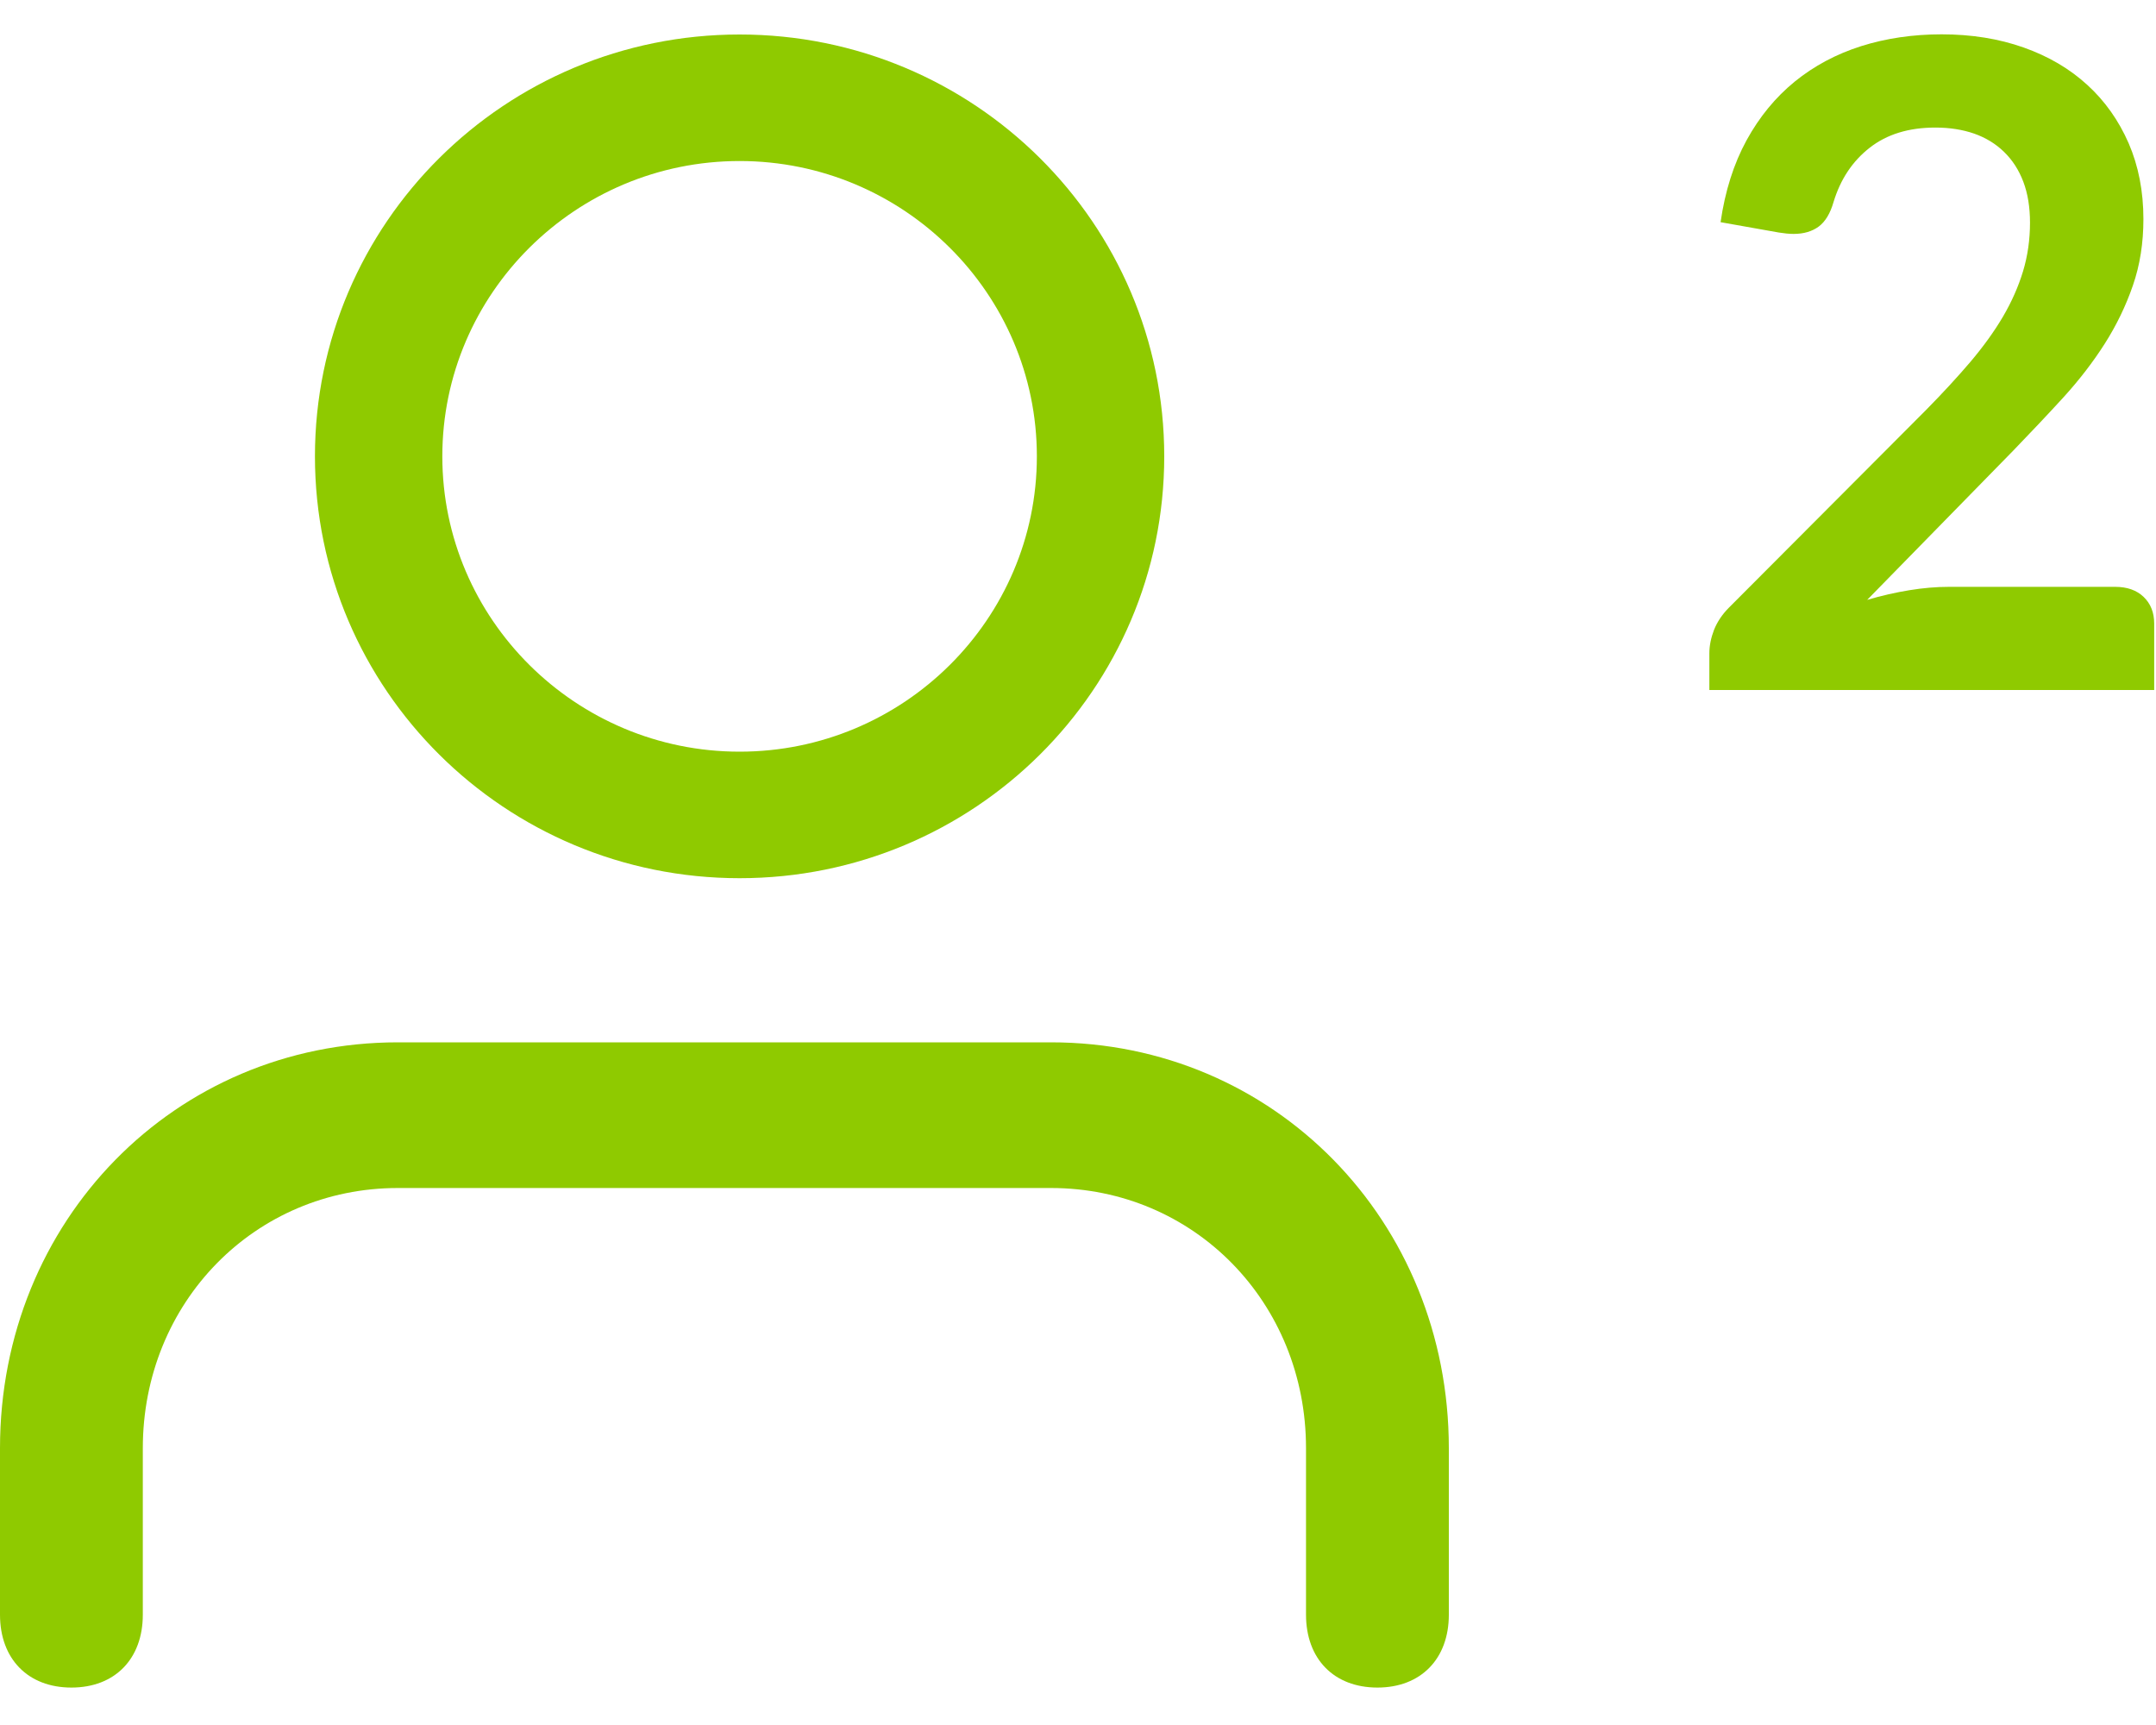 <?xml version="1.0" encoding="UTF-8"?>
<svg width="25px" height="20px" viewBox="0 0 25 20" version="1.1" xmlns="http://www.w3.org/2000/svg" xmlns:xlink="http://www.w3.org/1999/xlink">
    <!-- Generator: Sketch 50 (54983) - http://www.bohemiancoding.com/sketch -->
    <title>Group 13</title>
    <desc>Created with Sketch.</desc>
    <defs></defs>
    <g id="Page-2" stroke="none" stroke-width="1" fill="none" fill-rule="evenodd">
        <g id="desktop-regalos" transform="translate(-124, -420)" fill="#8FCA00">
            <g id="Group-13" transform="translate(124, 418)">
                <g id="Group-2">
                    <path d="M12.186,14.085 L4.614,14.085 C2.027,14.085 0,16.153 0,18.791 L0,20.721 C0,21.234 0.325,21.566 0.828,21.566 C1.332,21.566 1.656,21.234 1.656,20.721 L1.656,18.791 C1.656,17.1 2.956,15.774 4.614,15.774 L12.186,15.774 C13.844,15.774 15.144,17.1 15.144,18.791 L15.144,20.721 C15.144,21.234 15.468,21.566 15.972,21.566 C16.475,21.566 16.8,21.234 16.8,20.721 L16.8,18.791 C16.8,16.153 14.773,14.085 12.186,14.085" id="Fill-1"></path>
                    <path d="M8.576,2.4 C5.857,2.4 3.652,4.589 3.652,7.291 C3.652,9.993 5.857,12.182 8.576,12.182 C11.295,12.182 13.5,9.993 13.5,7.291 C13.5,4.589 11.295,2.4 8.576,2.4 M8.576,3.867 C10.477,3.867 12.023,5.403 12.023,7.291 C12.023,9.179 10.477,10.715 8.576,10.715 C6.676,10.715 5.129,9.179 5.129,7.291 C5.129,5.403 6.676,3.867 8.576,3.867" id="Fill-3"></path>
                    <path d="M22.514,2.398 C22.861,2.398 23.178,2.449 23.466,2.551 C23.754,2.653 24,2.798 24.204,2.985 C24.409,3.172 24.568,3.398 24.683,3.661 C24.797,3.925 24.854,4.218 24.854,4.54 C24.854,4.817 24.814,5.074 24.732,5.31 C24.651,5.545 24.542,5.771 24.405,5.986 C24.268,6.201 24.107,6.409 23.924,6.61 C23.74,6.811 23.547,7.015 23.346,7.223 L21.651,8.955 C21.818,8.906 21.981,8.869 22.14,8.843 C22.299,8.817 22.452,8.804 22.598,8.804 L24.527,8.804 C24.665,8.804 24.776,8.843 24.857,8.921 C24.938,8.999 24.979,9.102 24.979,9.23 L24.979,10 L19.821,10 L19.821,9.574 C19.821,9.487 19.839,9.397 19.875,9.303 C19.912,9.21 19.97,9.123 20.05,9.043 L22.332,6.755 C22.523,6.561 22.694,6.376 22.845,6.199 C22.995,6.022 23.122,5.847 23.224,5.674 C23.326,5.5 23.404,5.324 23.458,5.146 C23.512,4.967 23.539,4.779 23.539,4.582 C23.539,4.401 23.513,4.243 23.461,4.106 C23.409,3.969 23.334,3.854 23.237,3.76 C23.14,3.666 23.025,3.596 22.891,3.549 C22.758,3.503 22.608,3.479 22.442,3.479 C22.133,3.479 21.879,3.557 21.68,3.713 C21.48,3.869 21.341,4.079 21.261,4.342 C21.223,4.474 21.166,4.569 21.09,4.626 C21.013,4.683 20.916,4.712 20.798,4.712 C20.746,4.712 20.689,4.706 20.627,4.696 L19.951,4.576 C20.003,4.216 20.103,3.9 20.252,3.627 C20.401,3.355 20.588,3.128 20.811,2.946 C21.035,2.764 21.292,2.627 21.581,2.535 C21.87,2.444 22.182,2.398 22.514,2.398 Z" id="2"></path>
                </g>
            </g>
        </g>
    </g>
</svg>